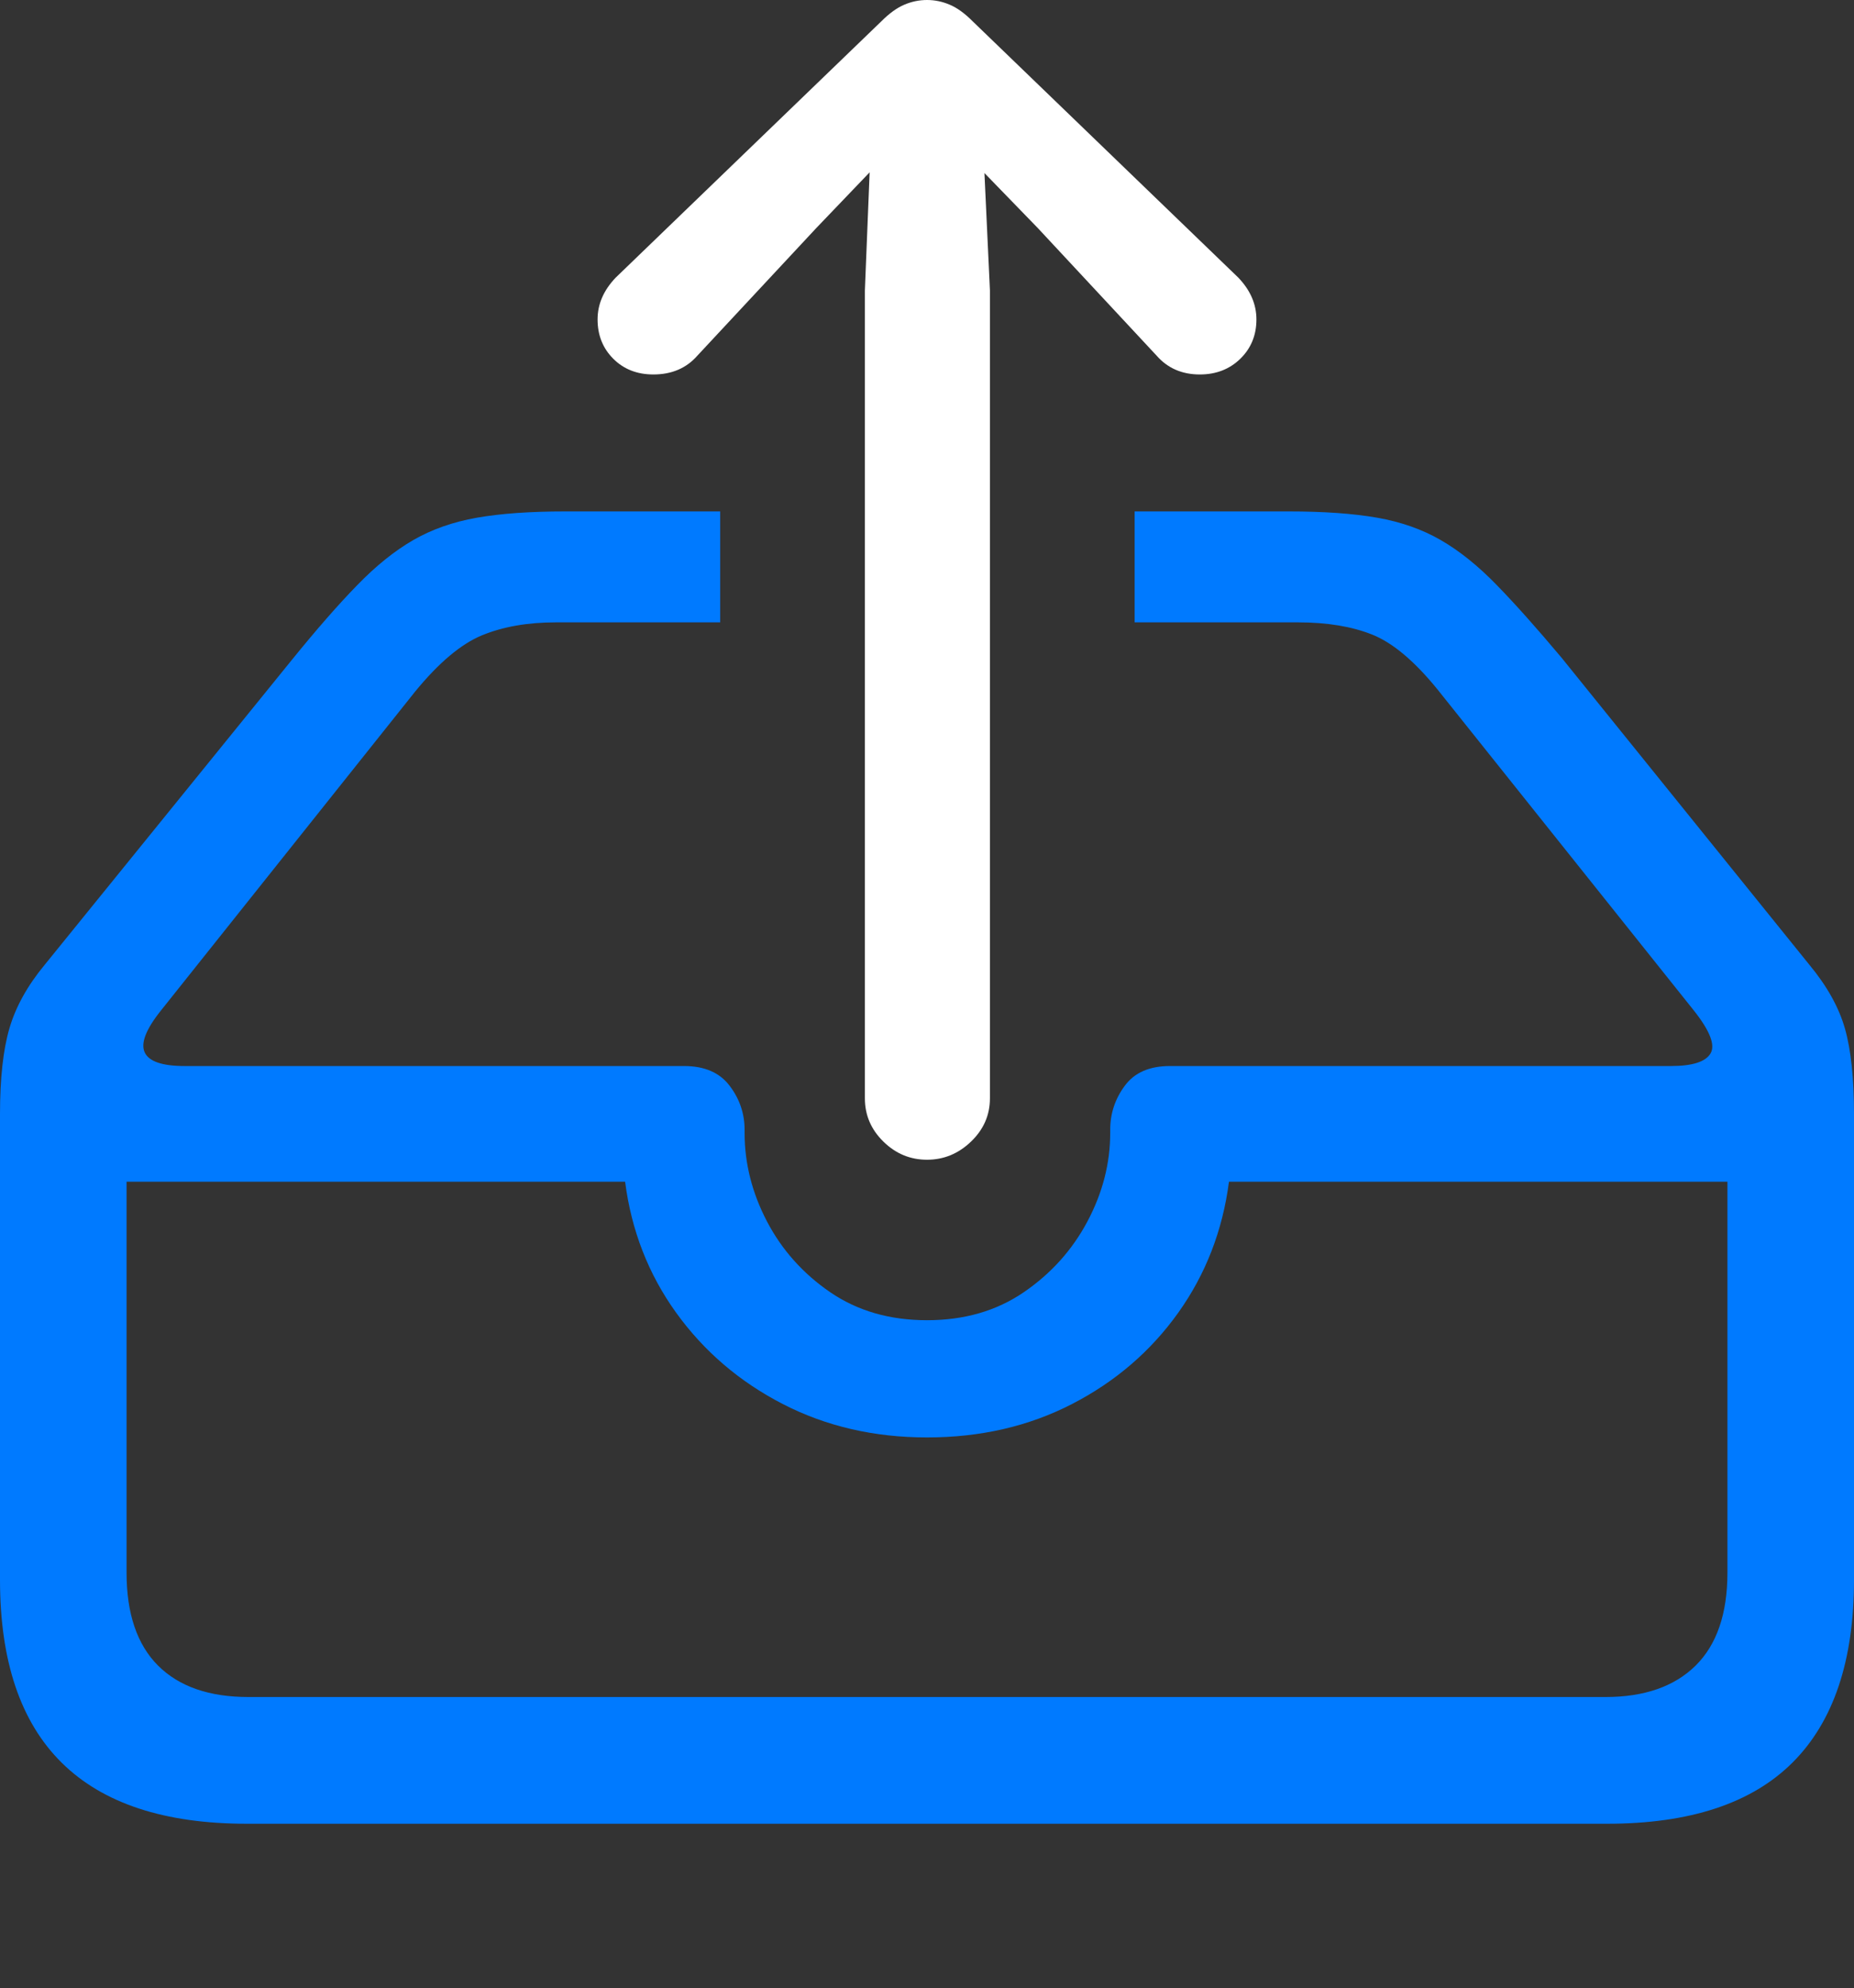 <?xml version="1.0" encoding="UTF-8"?>
<!--Generator: Apple Native CoreSVG 175.5-->
<!DOCTYPE svg
PUBLIC "-//W3C//DTD SVG 1.1//EN"
       "http://www.w3.org/Graphics/SVG/1.1/DTD/svg11.dtd">
<svg version="1.1" xmlns="http://www.w3.org/2000/svg" xmlns:xlink="http://www.w3.org/1999/xlink" width="23.027" height="24.678">
 <rect width="100%" height="100%" fill="#333333" stroke="none"/>
 <g>
  <rect height="24.678" opacity="0" width="23.027" x="0" y="0"/>
  <path d="M3.066 22.637L19.961 22.637Q21.504 22.637 22.266 21.875Q23.027 21.113 23.027 19.609L23.027 13.828Q23.027 13.164 22.915 12.769Q22.803 12.373 22.471 11.973L19.395 8.164Q18.936 7.617 18.589 7.261Q18.242 6.904 17.895 6.704Q17.549 6.504 17.105 6.426Q16.66 6.348 16.006 6.348L14.092 6.348L14.092 7.725L16.123 7.725Q16.66 7.725 17.041 7.876Q17.422 8.027 17.852 8.555L21.035 12.539Q21.338 12.92 21.245 13.076Q21.152 13.232 20.752 13.232L14.531 13.232Q14.15 13.232 13.97 13.477Q13.789 13.721 13.789 14.023L13.789 14.062Q13.789 14.629 13.506 15.161Q13.223 15.693 12.715 16.04Q12.207 16.387 11.514 16.387Q10.82 16.387 10.312 16.04Q9.805 15.693 9.526 15.161Q9.248 14.629 9.248 14.062L9.248 14.023Q9.248 13.721 9.062 13.477Q8.877 13.232 8.496 13.232L2.295 13.232Q1.875 13.232 1.797 13.062Q1.719 12.891 2.002 12.539L5.156 8.584Q5.596 8.047 5.986 7.886Q6.377 7.725 6.904 7.725L8.945 7.725L8.945 6.348L7.021 6.348Q6.367 6.348 5.923 6.426Q5.479 6.504 5.132 6.704Q4.785 6.904 4.434 7.266Q4.082 7.627 3.623 8.193L0.557 11.973Q0.234 12.363 0.117 12.764Q0 13.164 0 13.828L0 19.609Q0 21.123 0.767 21.88Q1.533 22.637 3.066 22.637ZM3.086 21.064Q2.354 21.064 1.963 20.674Q1.572 20.283 1.572 19.521L1.572 14.668L7.764 14.668Q7.881 15.576 8.398 16.294Q8.916 17.012 9.722 17.427Q10.527 17.842 11.514 17.842Q12.51 17.842 13.315 17.427Q14.121 17.012 14.634 16.294Q15.146 15.576 15.264 14.668L21.455 14.668L21.455 19.521Q21.455 20.283 21.06 20.674Q20.664 21.064 19.941 21.064Z" fill="#007aff"/>
  <path d="M11.514 14.395Q11.826 14.395 12.06 14.17Q12.295 13.945 12.295 13.633L12.295 3.604L12.227 2.148L12.891 2.832L14.365 4.414Q14.57 4.648 14.902 4.648Q15.205 4.648 15.405 4.453Q15.605 4.258 15.605 3.965Q15.605 3.682 15.381 3.447L12.08 0.264Q11.934 0.117 11.797 0.059Q11.66 0 11.514 0Q11.367 0 11.23 0.059Q11.094 0.117 10.947 0.264L7.646 3.447Q7.422 3.682 7.422 3.965Q7.422 4.258 7.617 4.453Q7.812 4.648 8.115 4.648Q8.457 4.648 8.662 4.414L10.137 2.832L10.801 2.139L10.742 3.604L10.742 13.633Q10.742 13.945 10.972 14.17Q11.201 14.395 11.514 14.395Z" fill="#ffffff"/>
 </g>
</svg>
